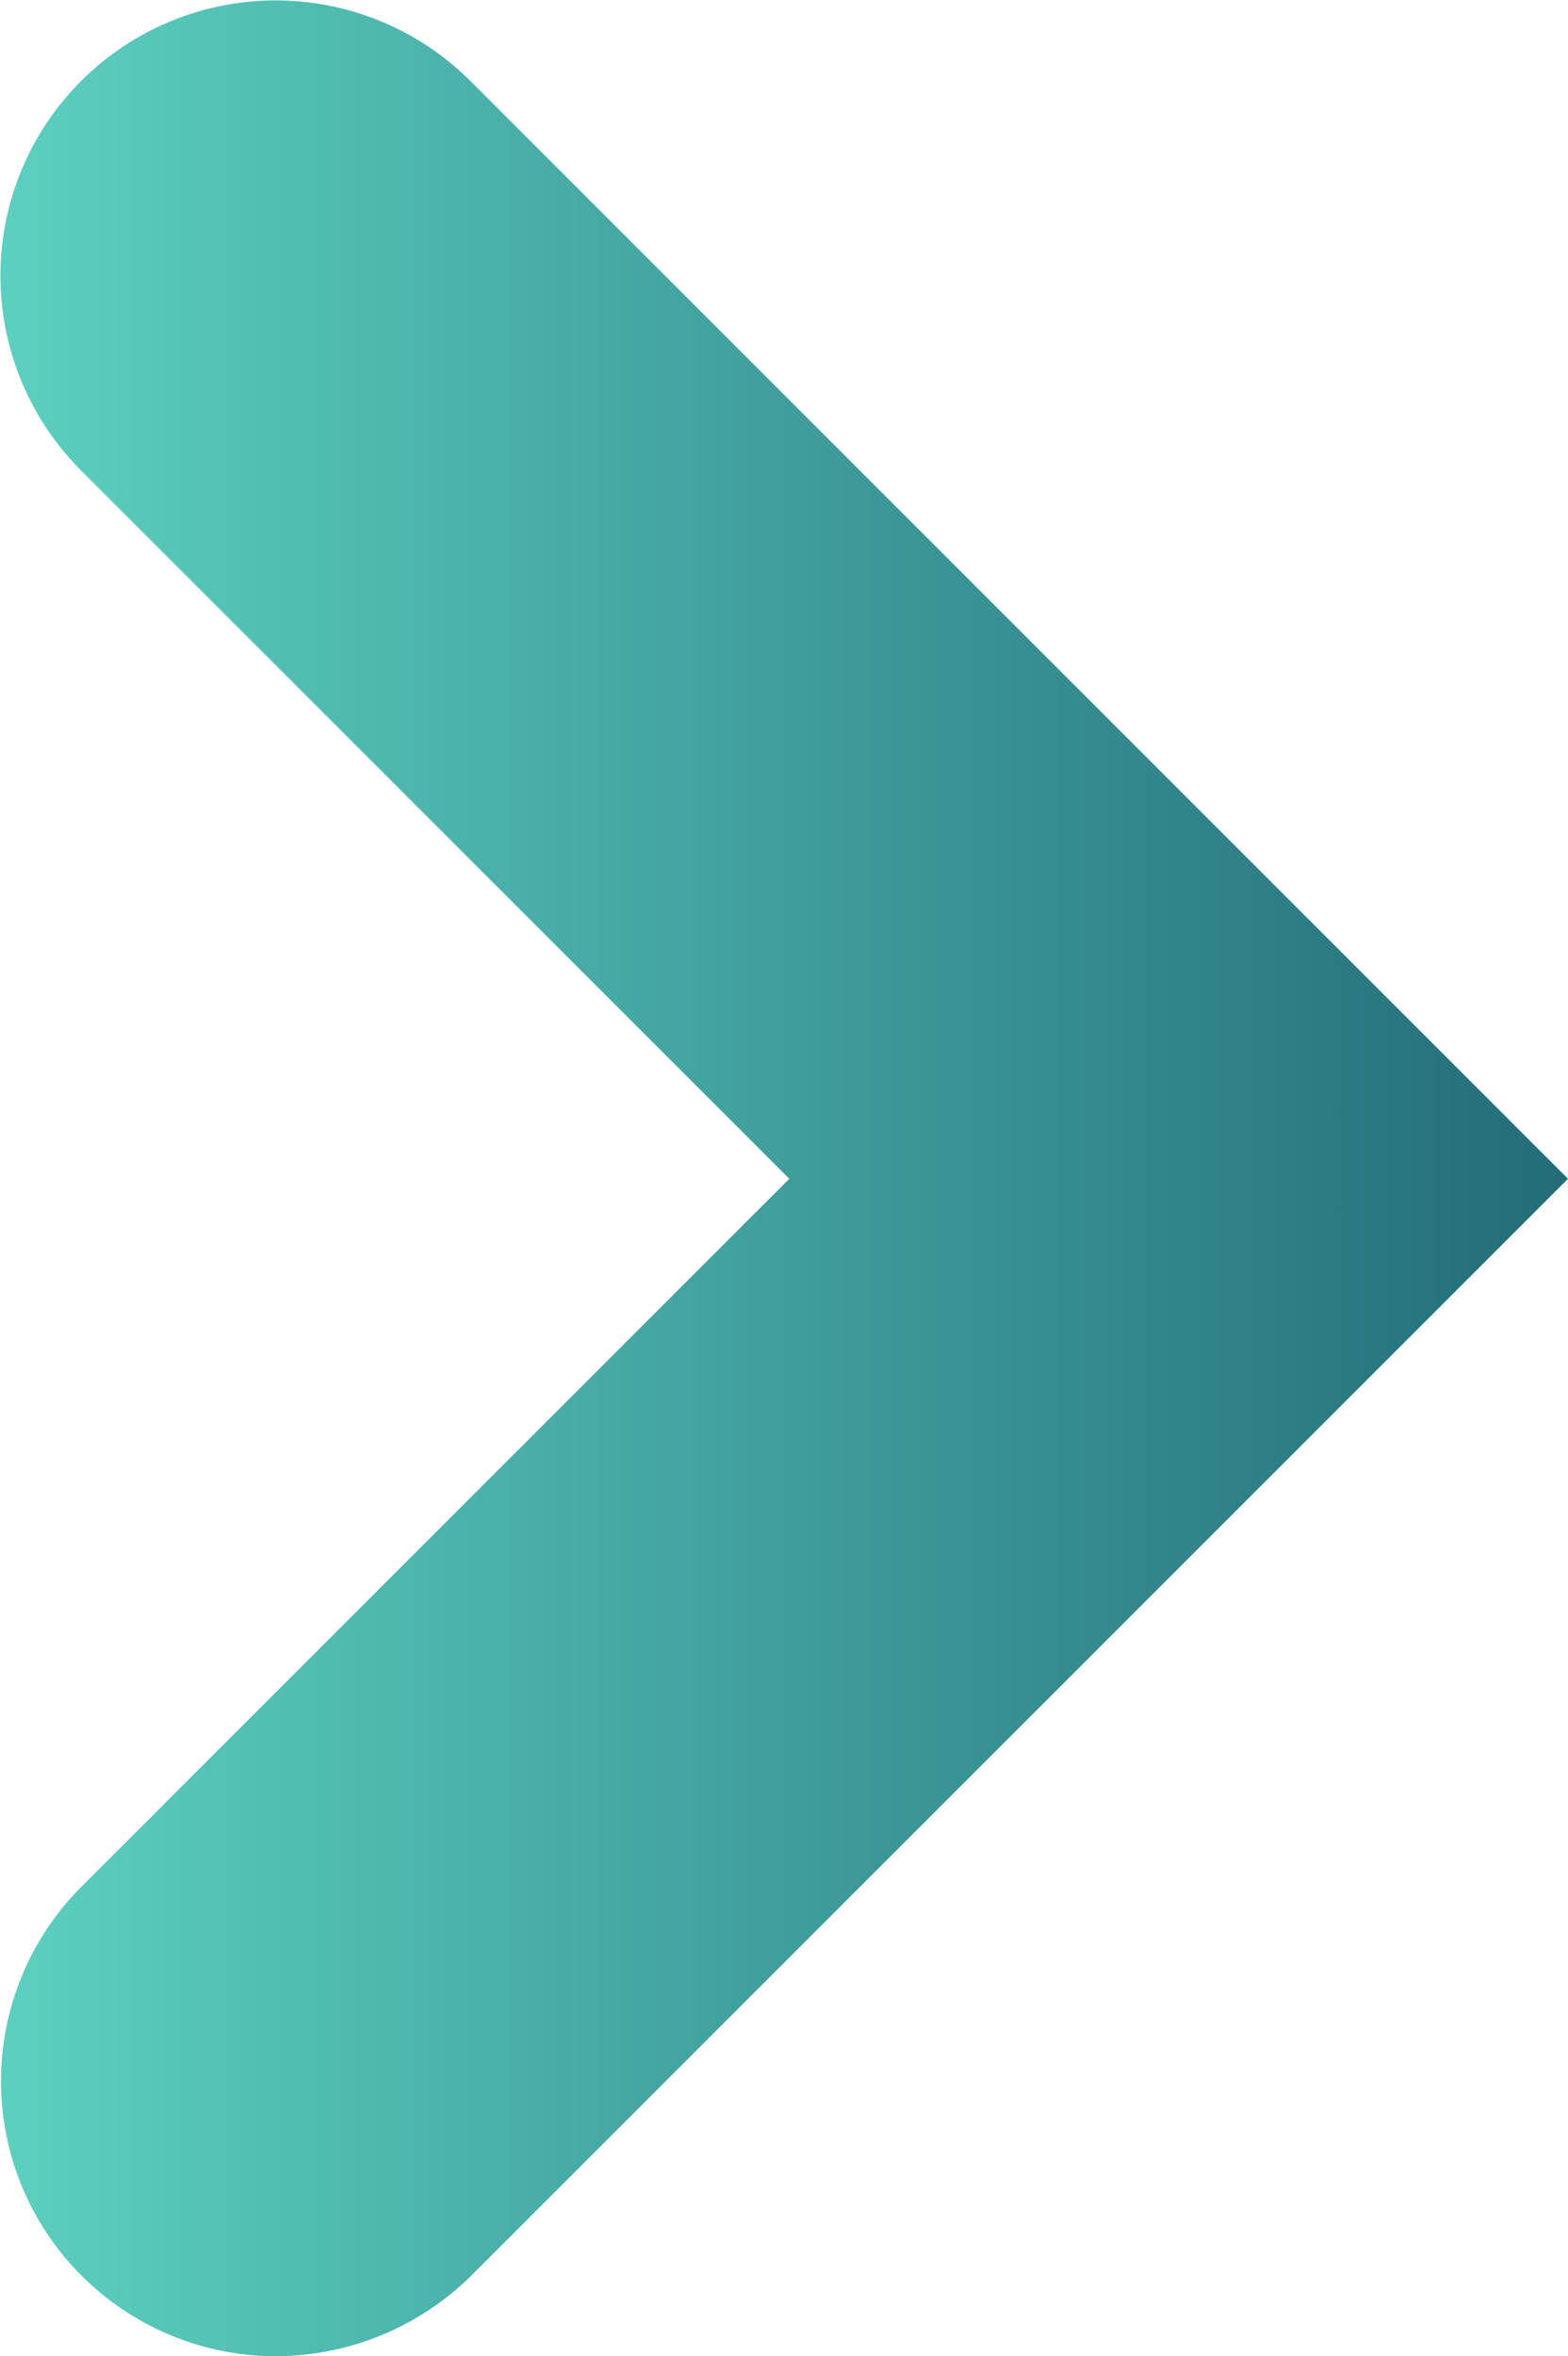 <svg xmlns="http://www.w3.org/2000/svg" xmlns:xlink="http://www.w3.org/1999/xlink" viewBox="0 0 11.8 17.73"><defs><style>.cls-1{fill:url(#linear-gradient);}</style><linearGradient id="linear-gradient" y1="8.87" x2="11.8" y2="8.87" gradientUnits="userSpaceOnUse"><stop offset="0" stop-color="#5cd0c0"/><stop offset="1" stop-color="#236c78"/></linearGradient></defs><g id="Layer_2" data-name="Layer 2"><g id="Layer_1-2" data-name="Layer 1"><path class="cls-1" d="M3.54.61A2.07,2.07,0,0,0,.61,3.54L5.94,8.87.61,14.2a2.07,2.07,0,0,0,1.46,3.53,2.1,2.1,0,0,0,1.47-.6L11.8,8.87Z"/></g></g></svg>